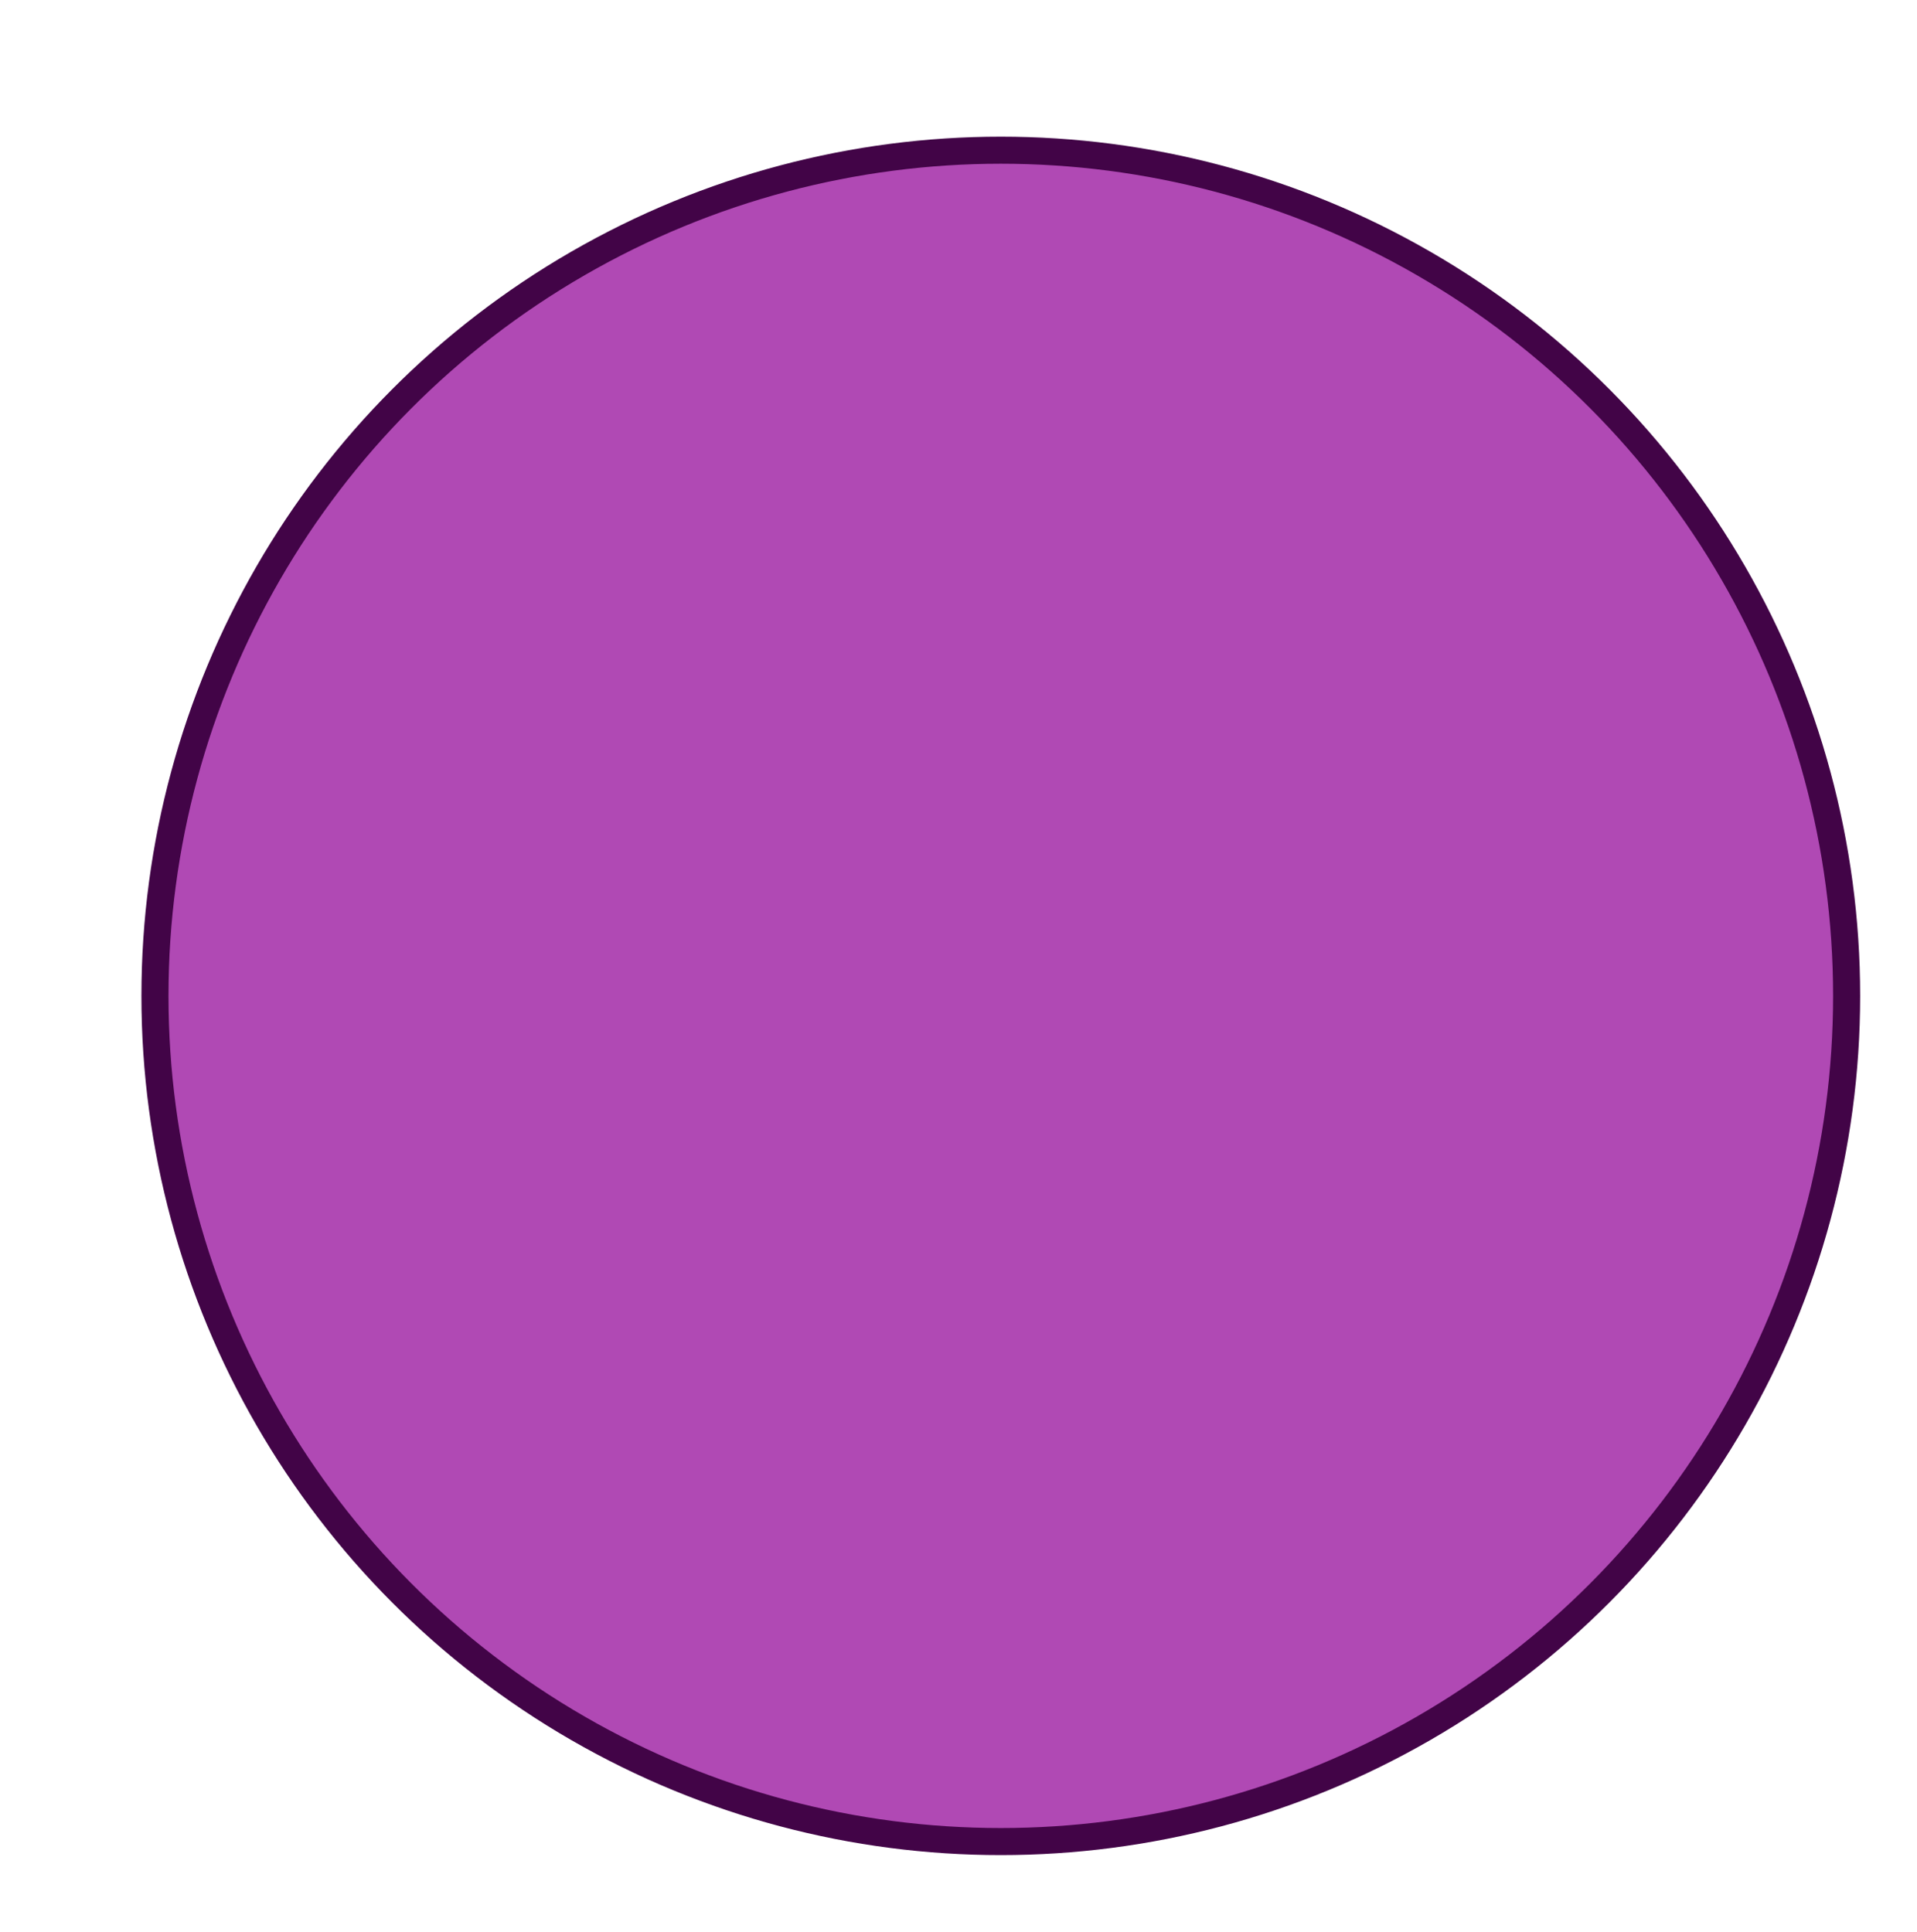 
<svg version="1.1" id="Layer_1" xmlns="http://www.w3.org/2000/svg" xmlns:xlink="http://www.w3.org/1999/xlink" x="0px" y="0px"
	 viewBox="0 0 283.3 285.6" style="enable-background:new 0 0 283.3 285.6;" xml:space="preserve">
<style type="text/css">
	.st0{fill:#B049B4;stroke:#420447;stroke-width:4;}
</style>
<g>
	<circle id="elips" class="st0" cx="147.9" cy="147.2" r="125"/>
</g>
</svg>

